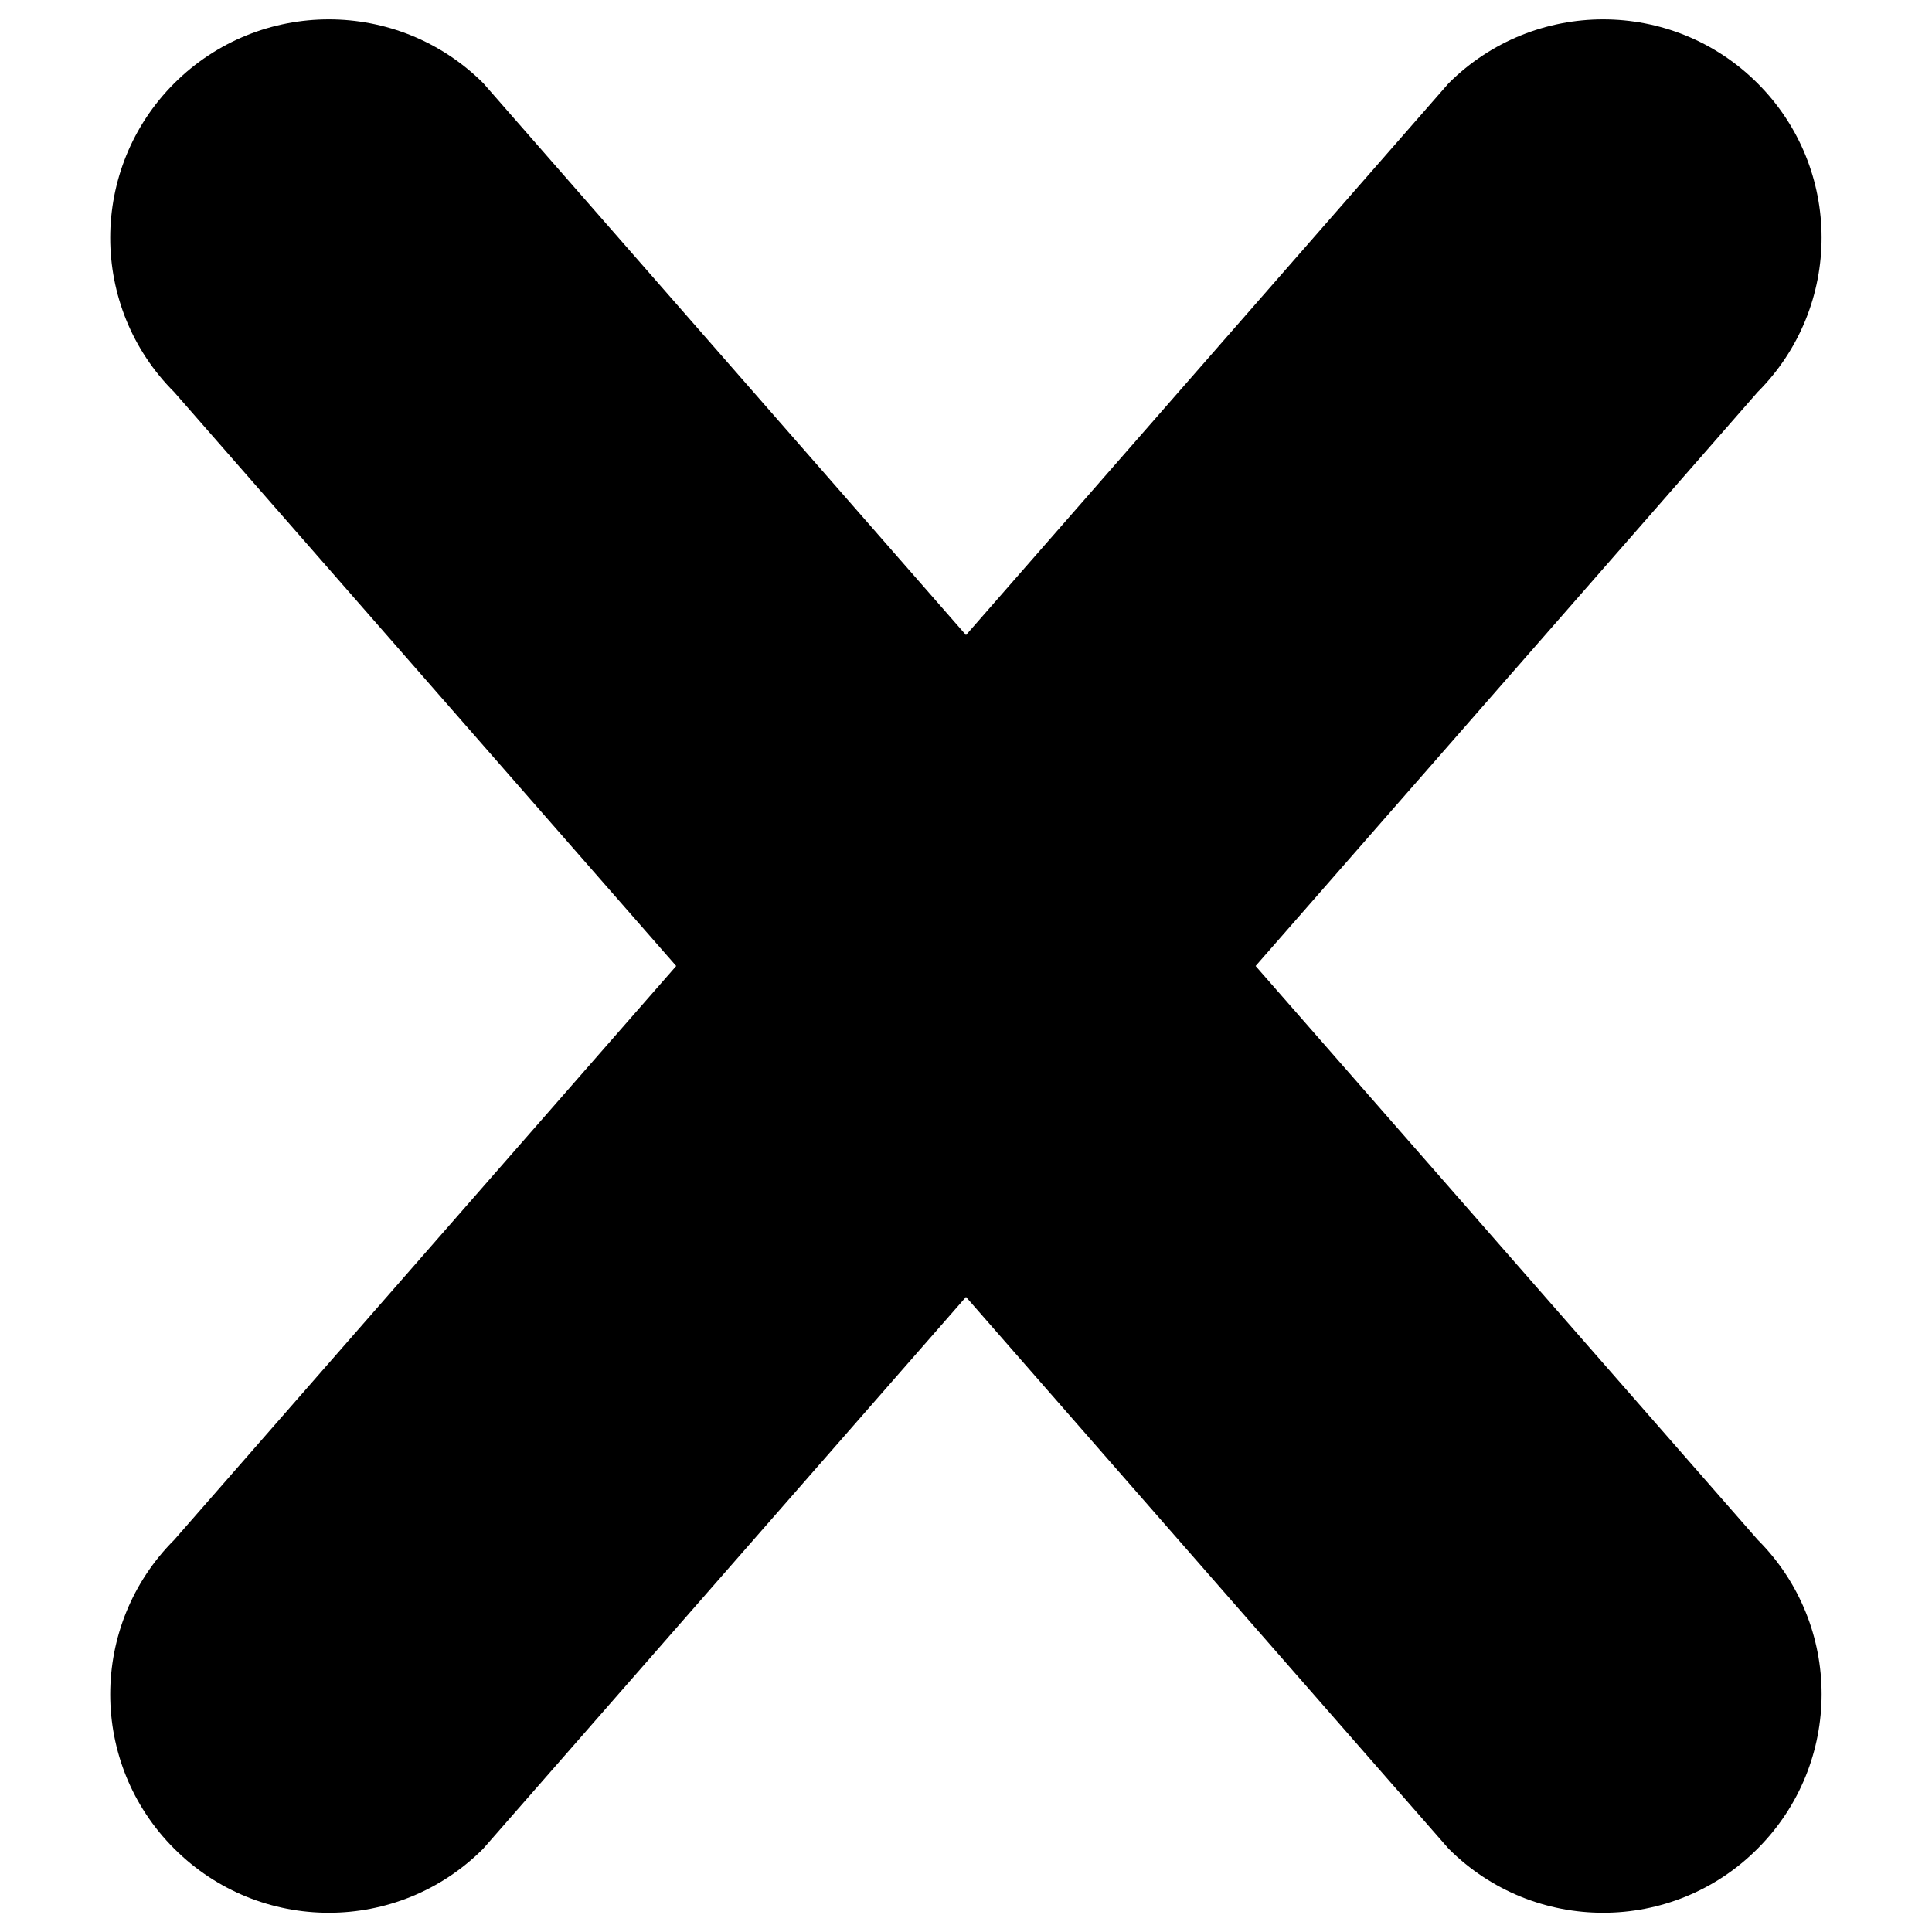 <?xml version="1.0" encoding="utf-8"?>
<!DOCTYPE svg PUBLIC "-//W3C//DTD SVG 1.1//EN" "http://www.w3.org/Graphics/SVG/1.1/DTD/svg11.dtd">
<svg version="1.1" xmlns="http://www.w3.org/2000/svg" xmlns:xlink="http://www.w3.org/1999/xlink" x="0px" y="0px" viewBox="0 0 1000 1000" enable-background="new 0 0 1000 1000" xml:space="preserve">
<g><g><g><path d="M909.8,797L649.9,500l259.8-297c44.2-44.2,44.2-115.8,0-159.9C865.6-1,794-1,749.8,43.1L500,328.7L250.2,43.1C206-1,134.4-1,90.2,43.1c-44.2,44.2-44.2,115.8,0,159.9l259.8,297L90.2,797c-44.2,44.2-44.2,115.8,0,159.9c44.2,44.2,115.8,44.2,159.9,0L500,671.3l249.8,285.6c44.2,44.2,115.8,44.2,159.9,0C953.9,912.7,953.9,841.1,909.8,797z"/></g></g><g></g><g></g><g></g><g></g><g></g><g></g><g></g><g></g><g></g><g></g><g></g><g></g><g></g><g></g><g></g></g>
</svg>